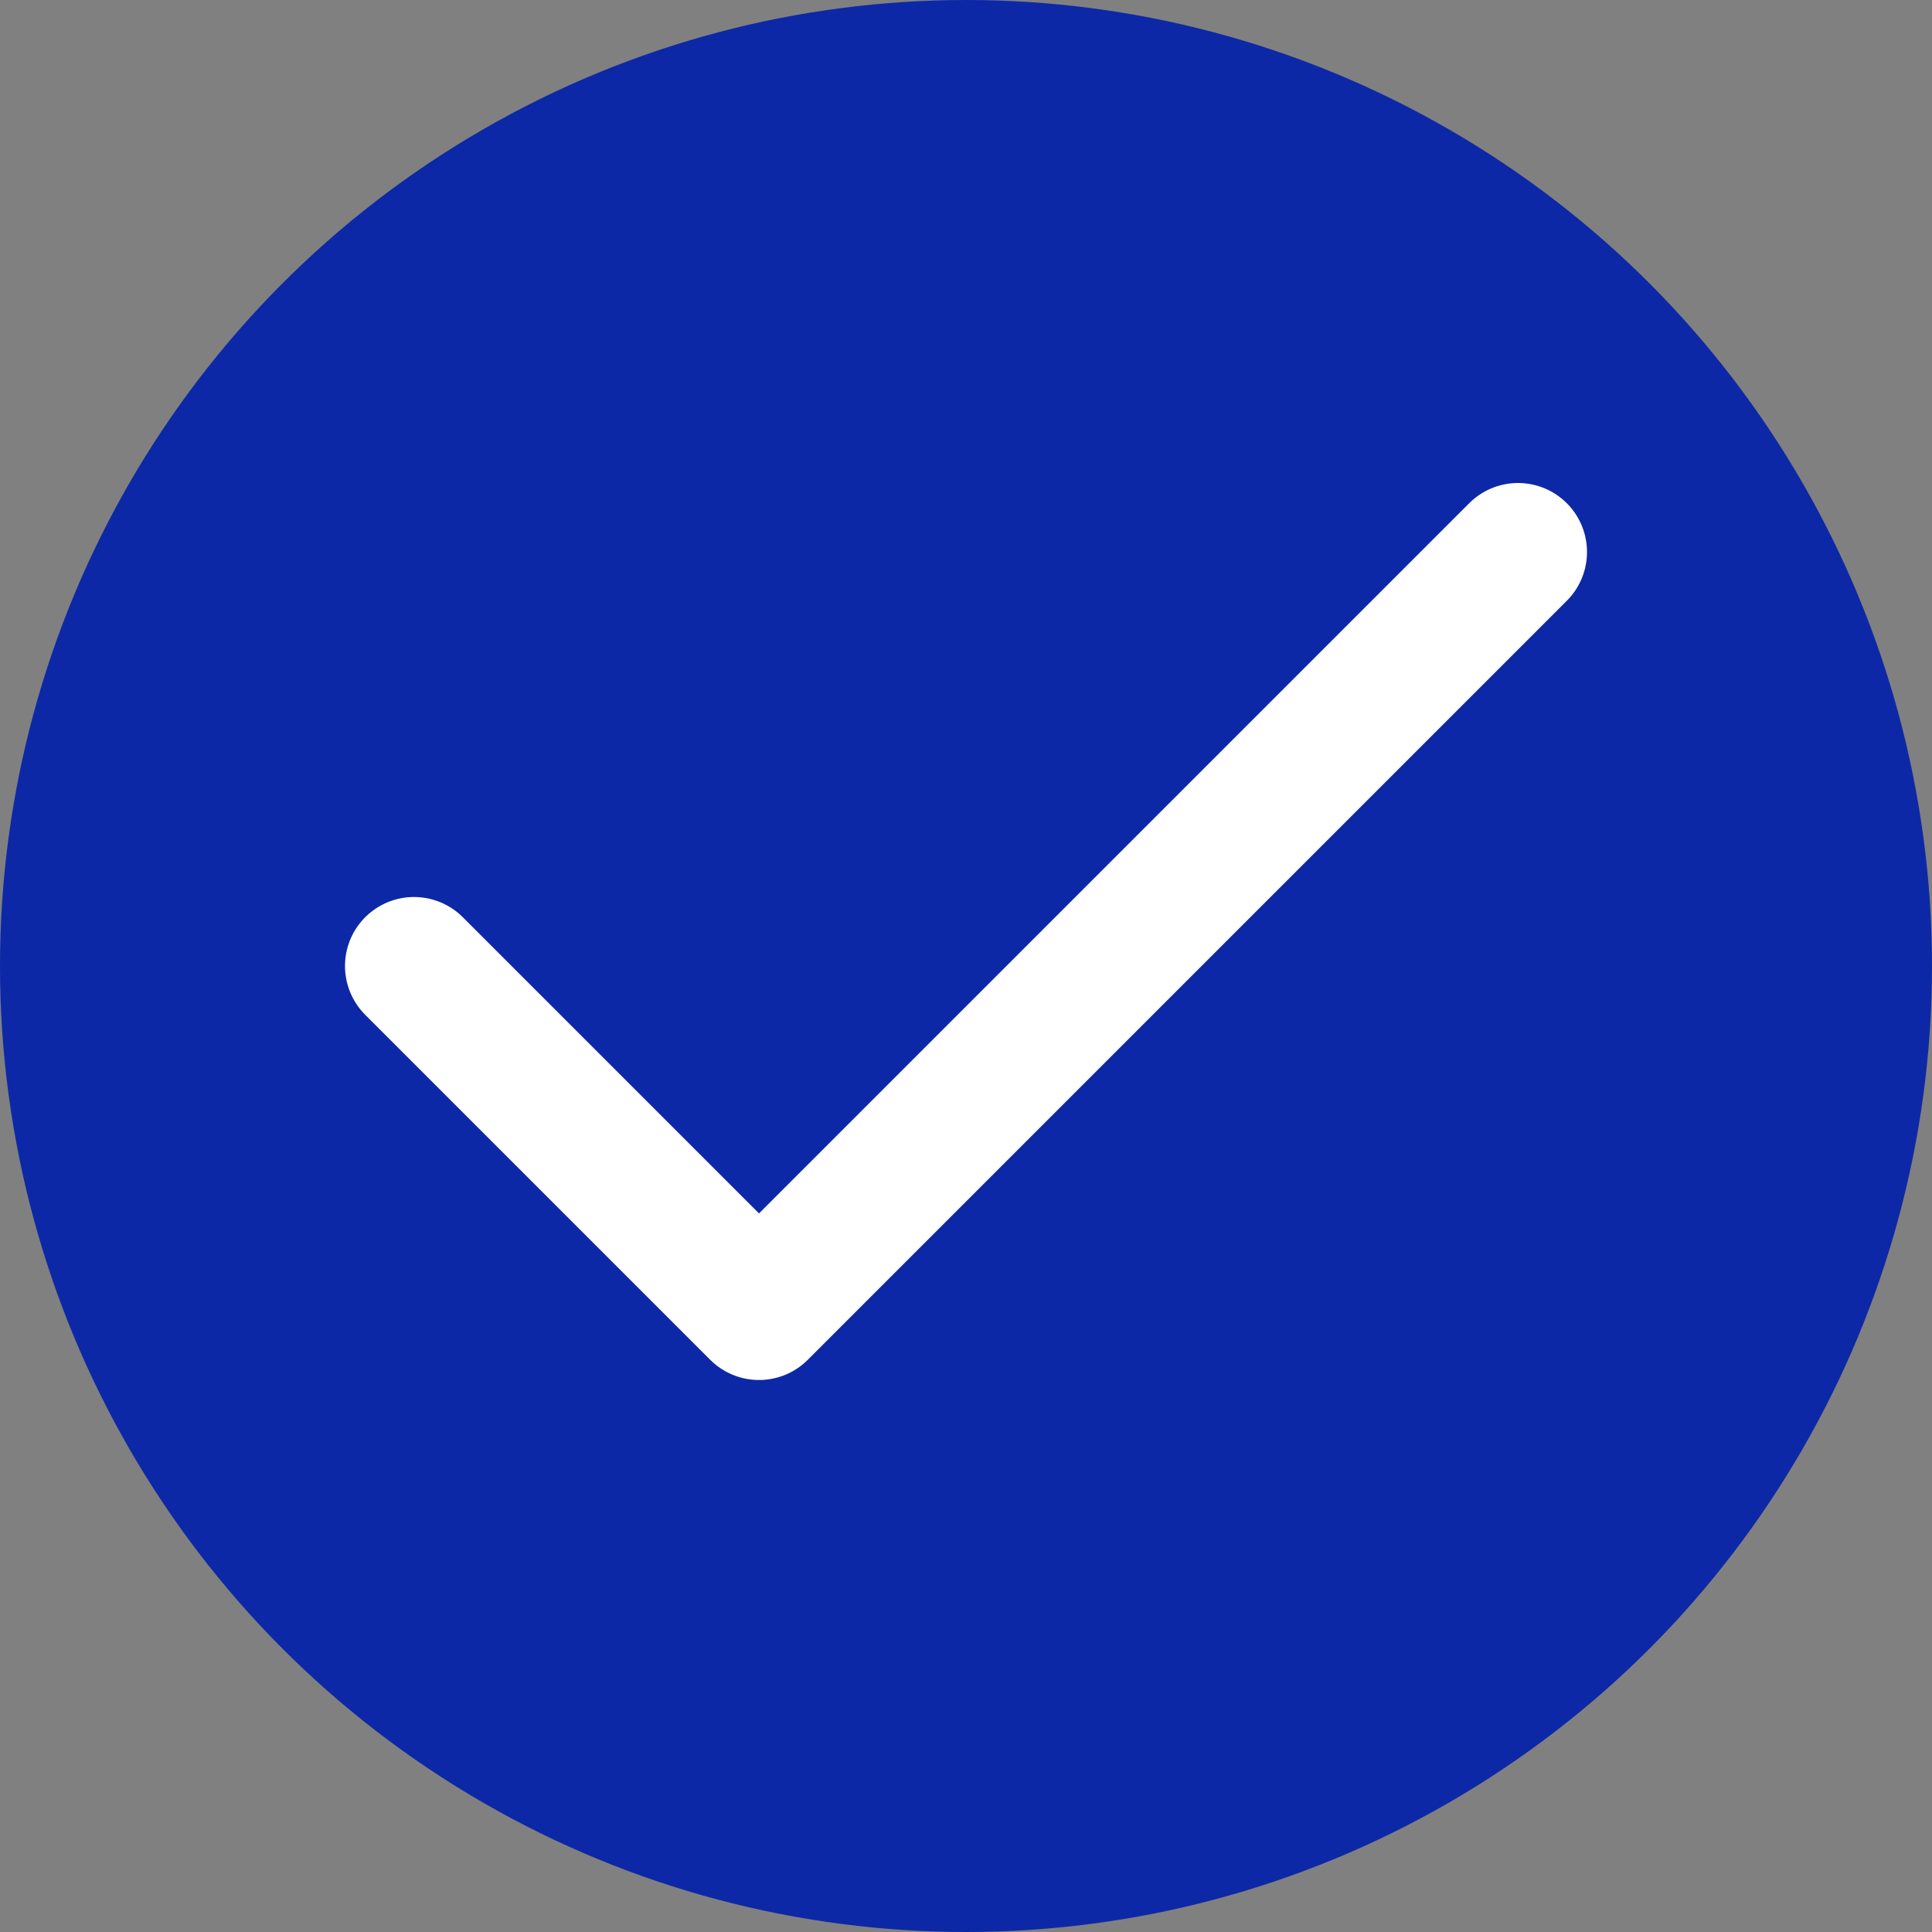 <svg fill="none" height="14" viewBox="0 0 14 14" width="14" xmlns="http://www.w3.org/2000/svg"><rect x="0" y="0" width="14" height="14" fill="#808080" stroke="none"/><circle cx="7" cy="7" fill="#0d28a6" r="7"/><path d="m11 4-5.5 5.5-2.5-2.5" stroke="#fff" stroke-linecap="round" stroke-linejoin="round"/></svg>